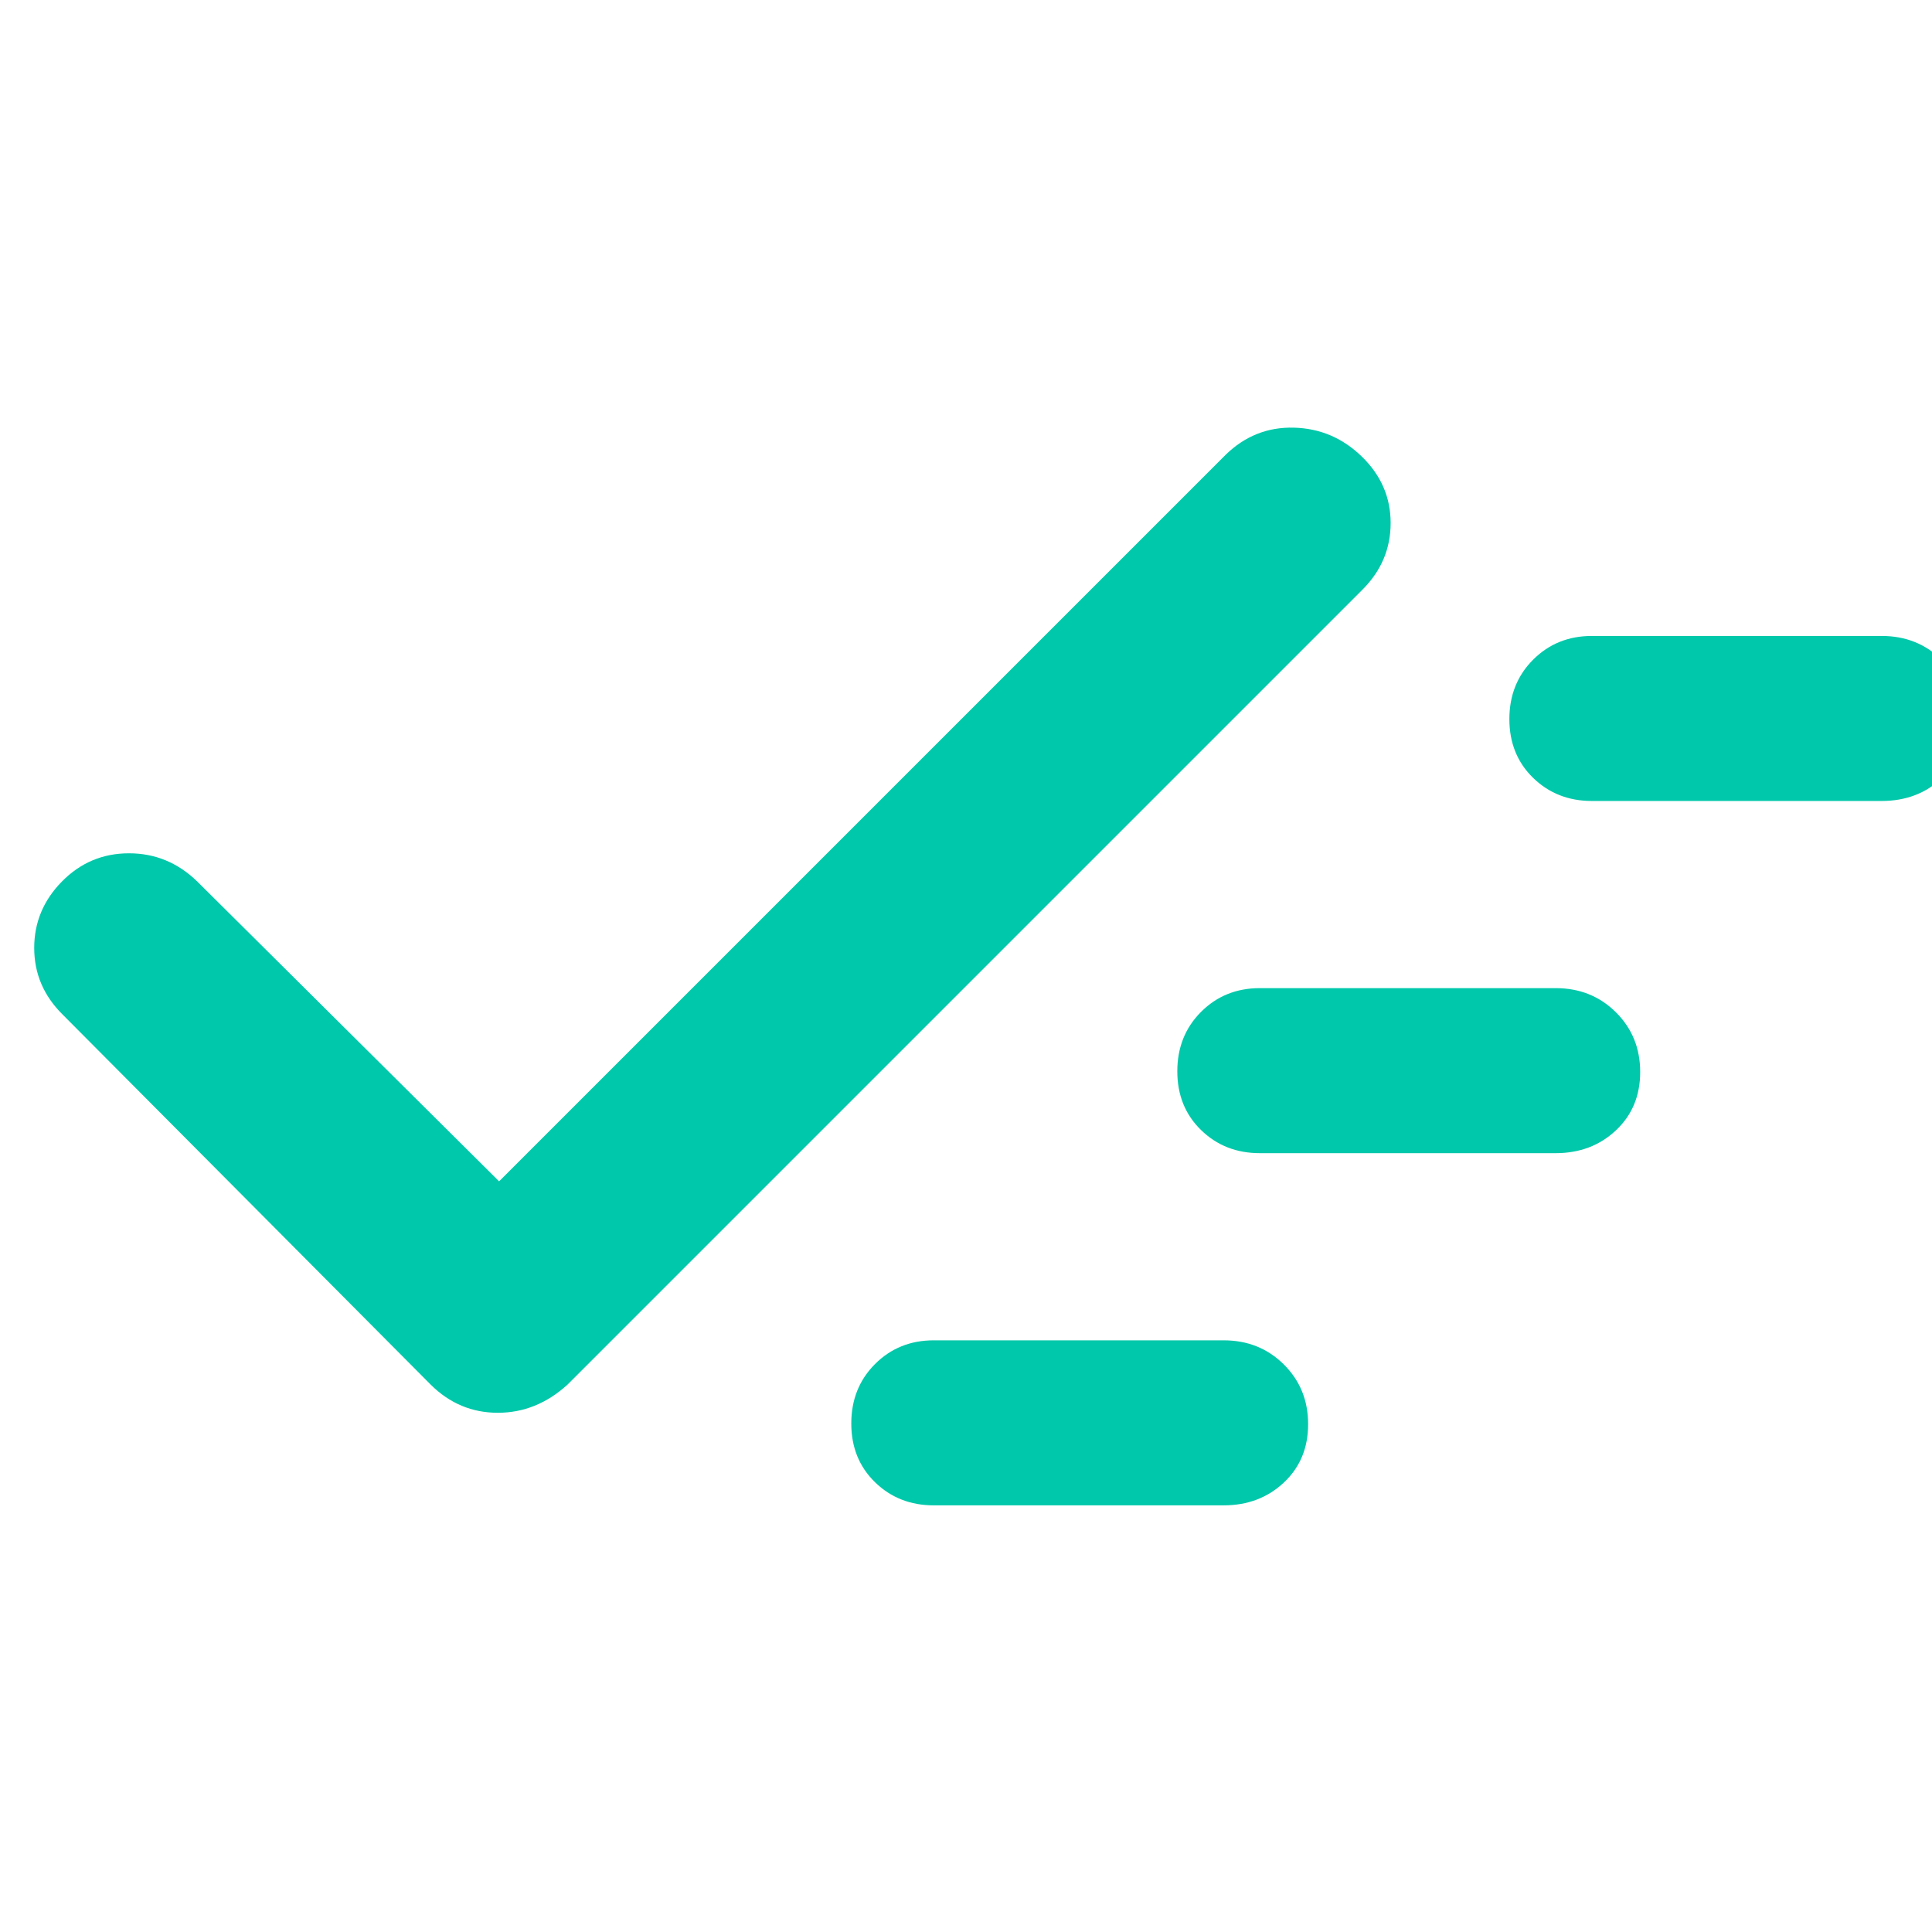 <svg xmlns="http://www.w3.org/2000/svg" height="48" viewBox="0 -960 960 960" width="48"><path fill="rgb(0, 200, 170)" d="M464-212q-17.42 0-29.21-11.49T423-252.68q0-17.71 11.79-29.52Q446.58-294 464-294h144q17.85 0 29.92 11.98Q650-270.04 650-252.33q0 17.7-12.08 29.02Q625.85-212 608-212H464ZM248-373l361-361q14.36-14 33.9-13.5 19.53.5 33.81 14.39 14.29 13.9 14.29 33Q691-681 677-667L282-272q-15.36 14-34.64 14-19.27 0-33.36-14L31-456q-14-13.93-14-32.97Q17-508 30.79-522t33.3-14Q83.6-536 98-522l150 149Zm378-14q-17.42 0-29.21-11.49T585-427.68q0-17.71 11.79-29.52Q608.58-469 626-469h147q17.85 0 29.92 11.98Q815-445.04 815-427.33q0 17.7-12.08 29.02Q790.85-387 773-387H626Zm165-175q-17.42 0-29.21-11.49T750-602.68q0-17.71 11.79-29.52Q773.58-644 791-644h144q17.85 0 29.92 11.98Q977-620.04 977-602.33q0 17.7-12.08 29.02Q952.85-562 935-562H791Z"/></svg>